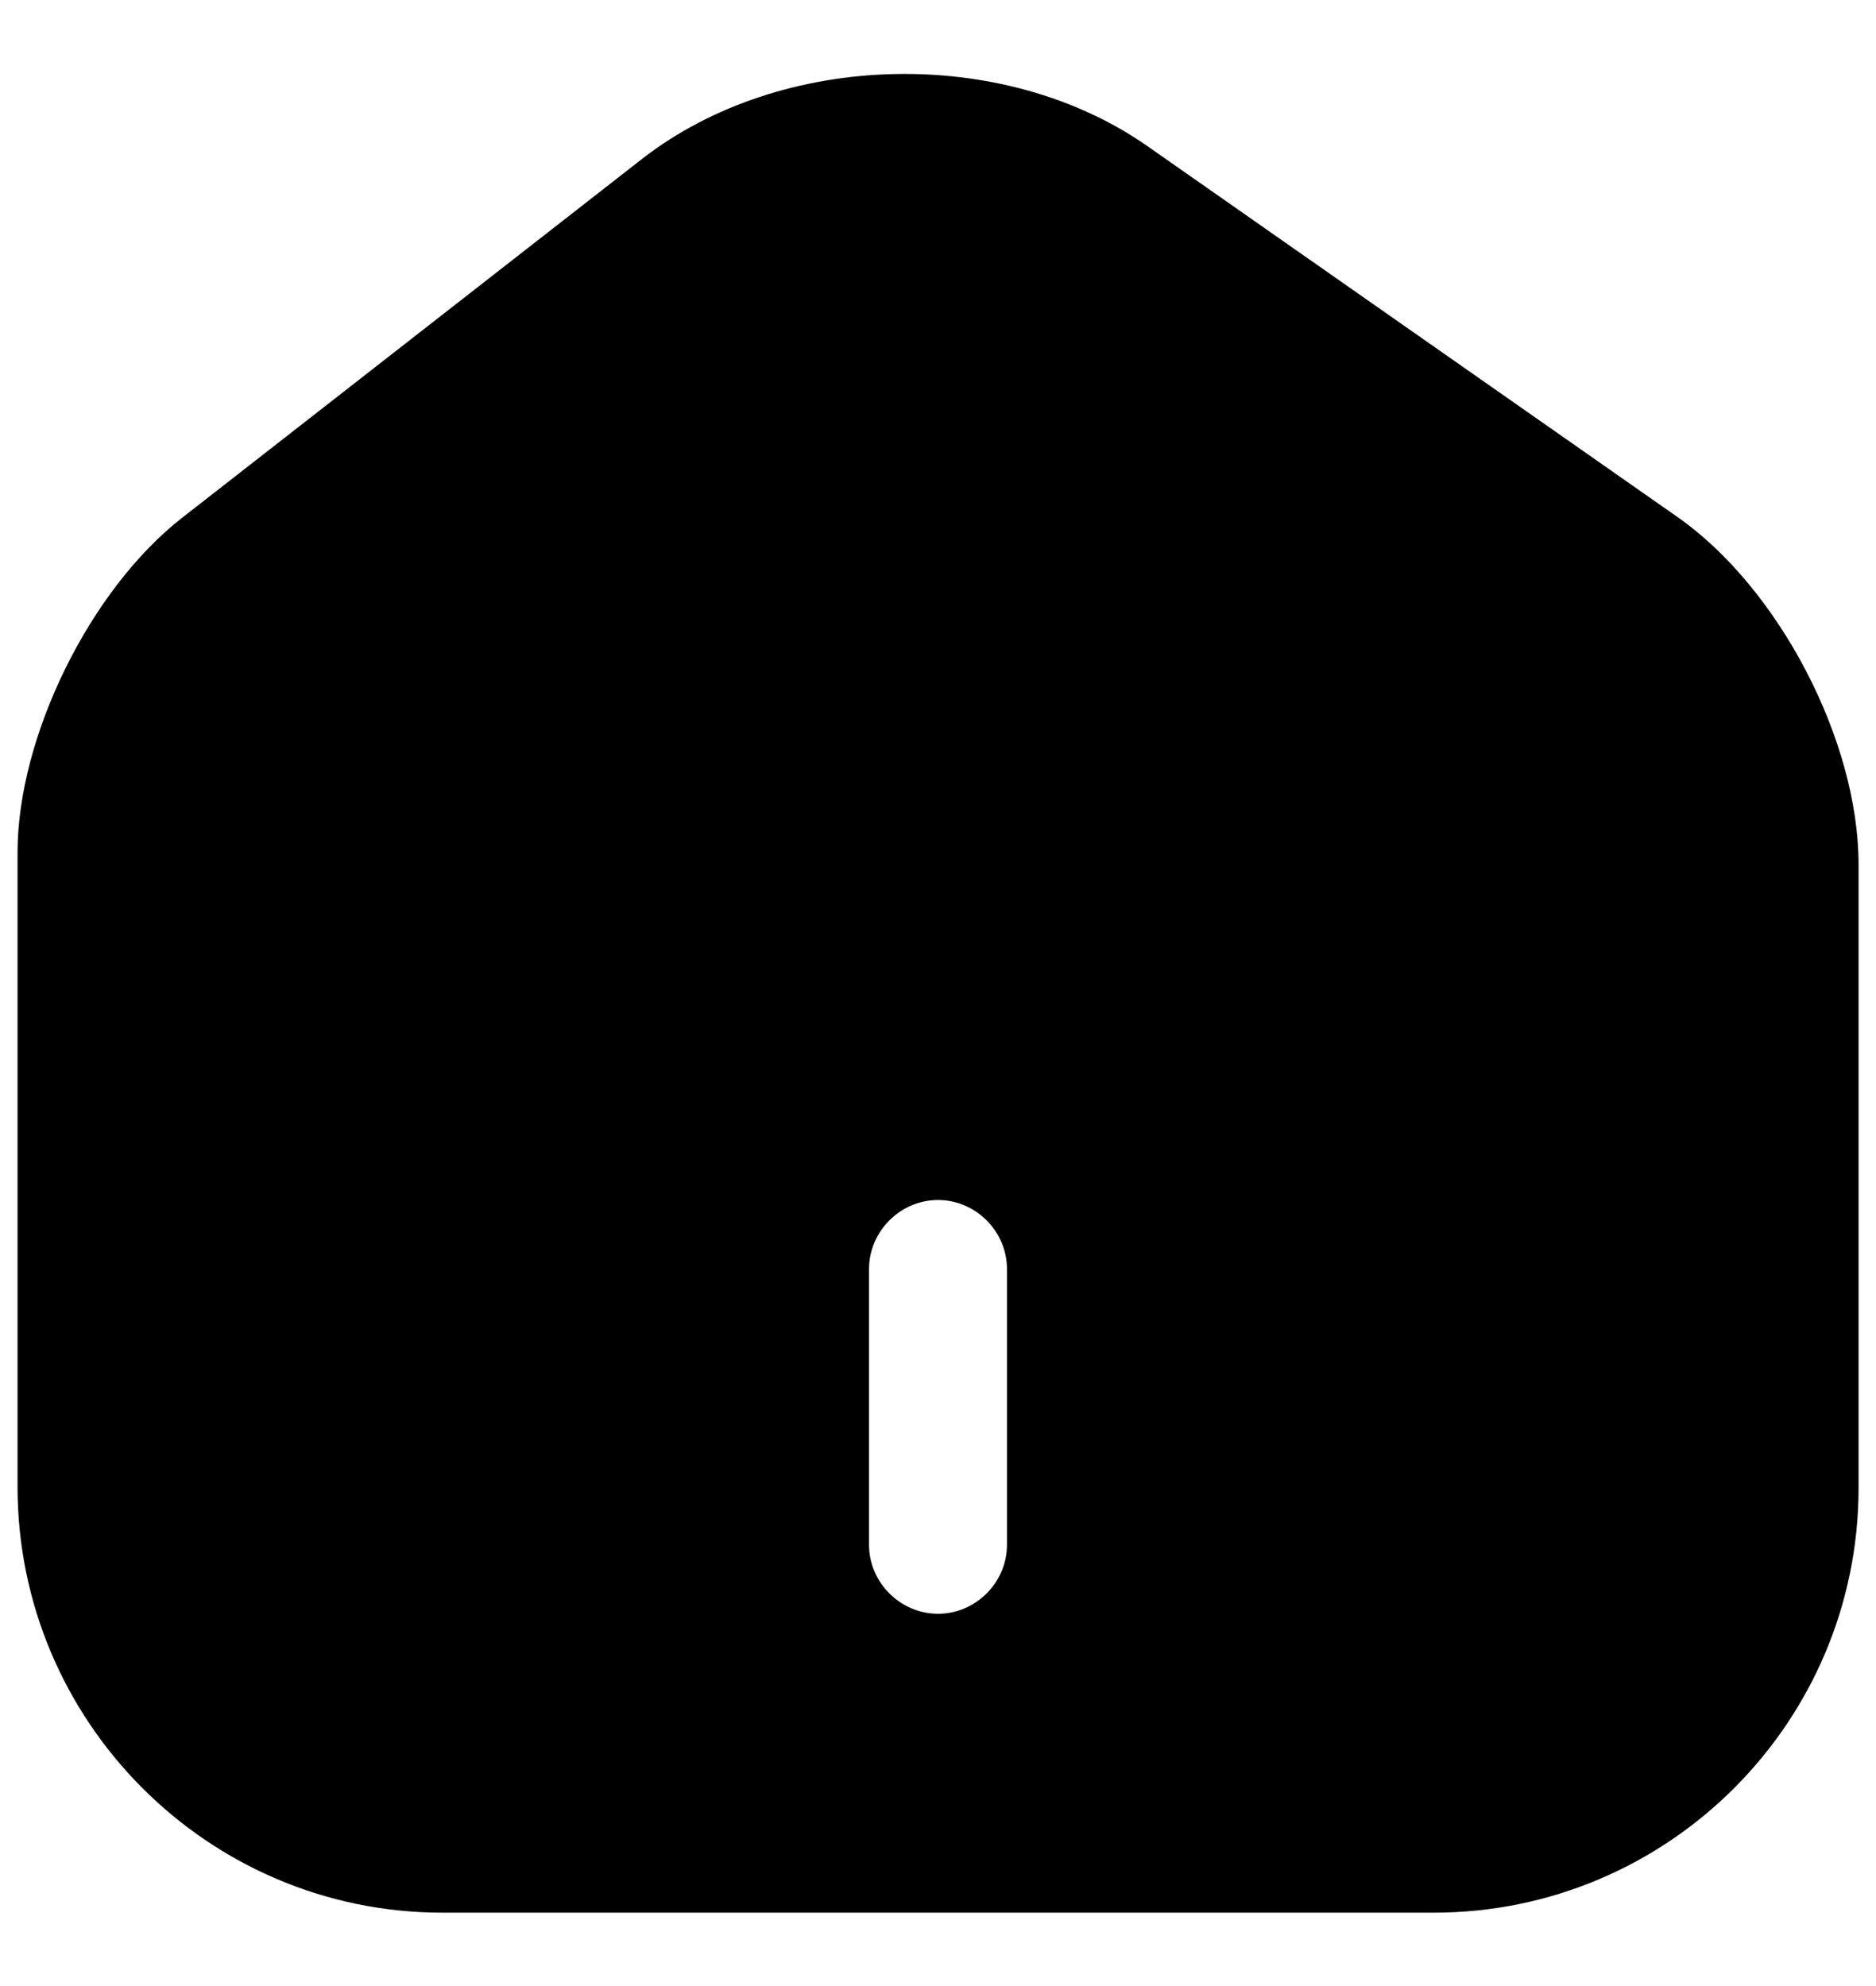 <svg width="17" height="18" viewBox="0 0 17 18" fill="none" xmlns="http://www.w3.org/2000/svg">
<path d="M15.2 4.685L10.4 1.326C9.092 0.41 7.084 0.46 5.825 1.435L1.65 4.693C0.817 5.343 0.159 6.676 0.159 7.726V13.476C0.159 15.601 1.884 17.335 4.009 17.335H12.992C15.117 17.335 16.842 15.61 16.842 13.485V7.835C16.842 6.71 16.117 5.326 15.2 4.685ZM9.125 14.001C9.125 14.343 8.842 14.626 8.5 14.626C8.159 14.626 7.875 14.343 7.875 14.001V11.501C7.875 11.16 8.159 10.876 8.5 10.876C8.842 10.876 9.125 11.16 9.125 11.501V14.001Z" fill="#000"/>
<defs>
<linearGradient id="paint0_linear_4817_5780" x1="0.159" y1="0.67" x2="9.524" y2="20.644" gradientUnits="userSpaceOnUse">
<stop stop-color="#7450FE"/>
<stop offset="1" stop-color="#3513DD"/>
</linearGradient>
</defs>
</svg>
